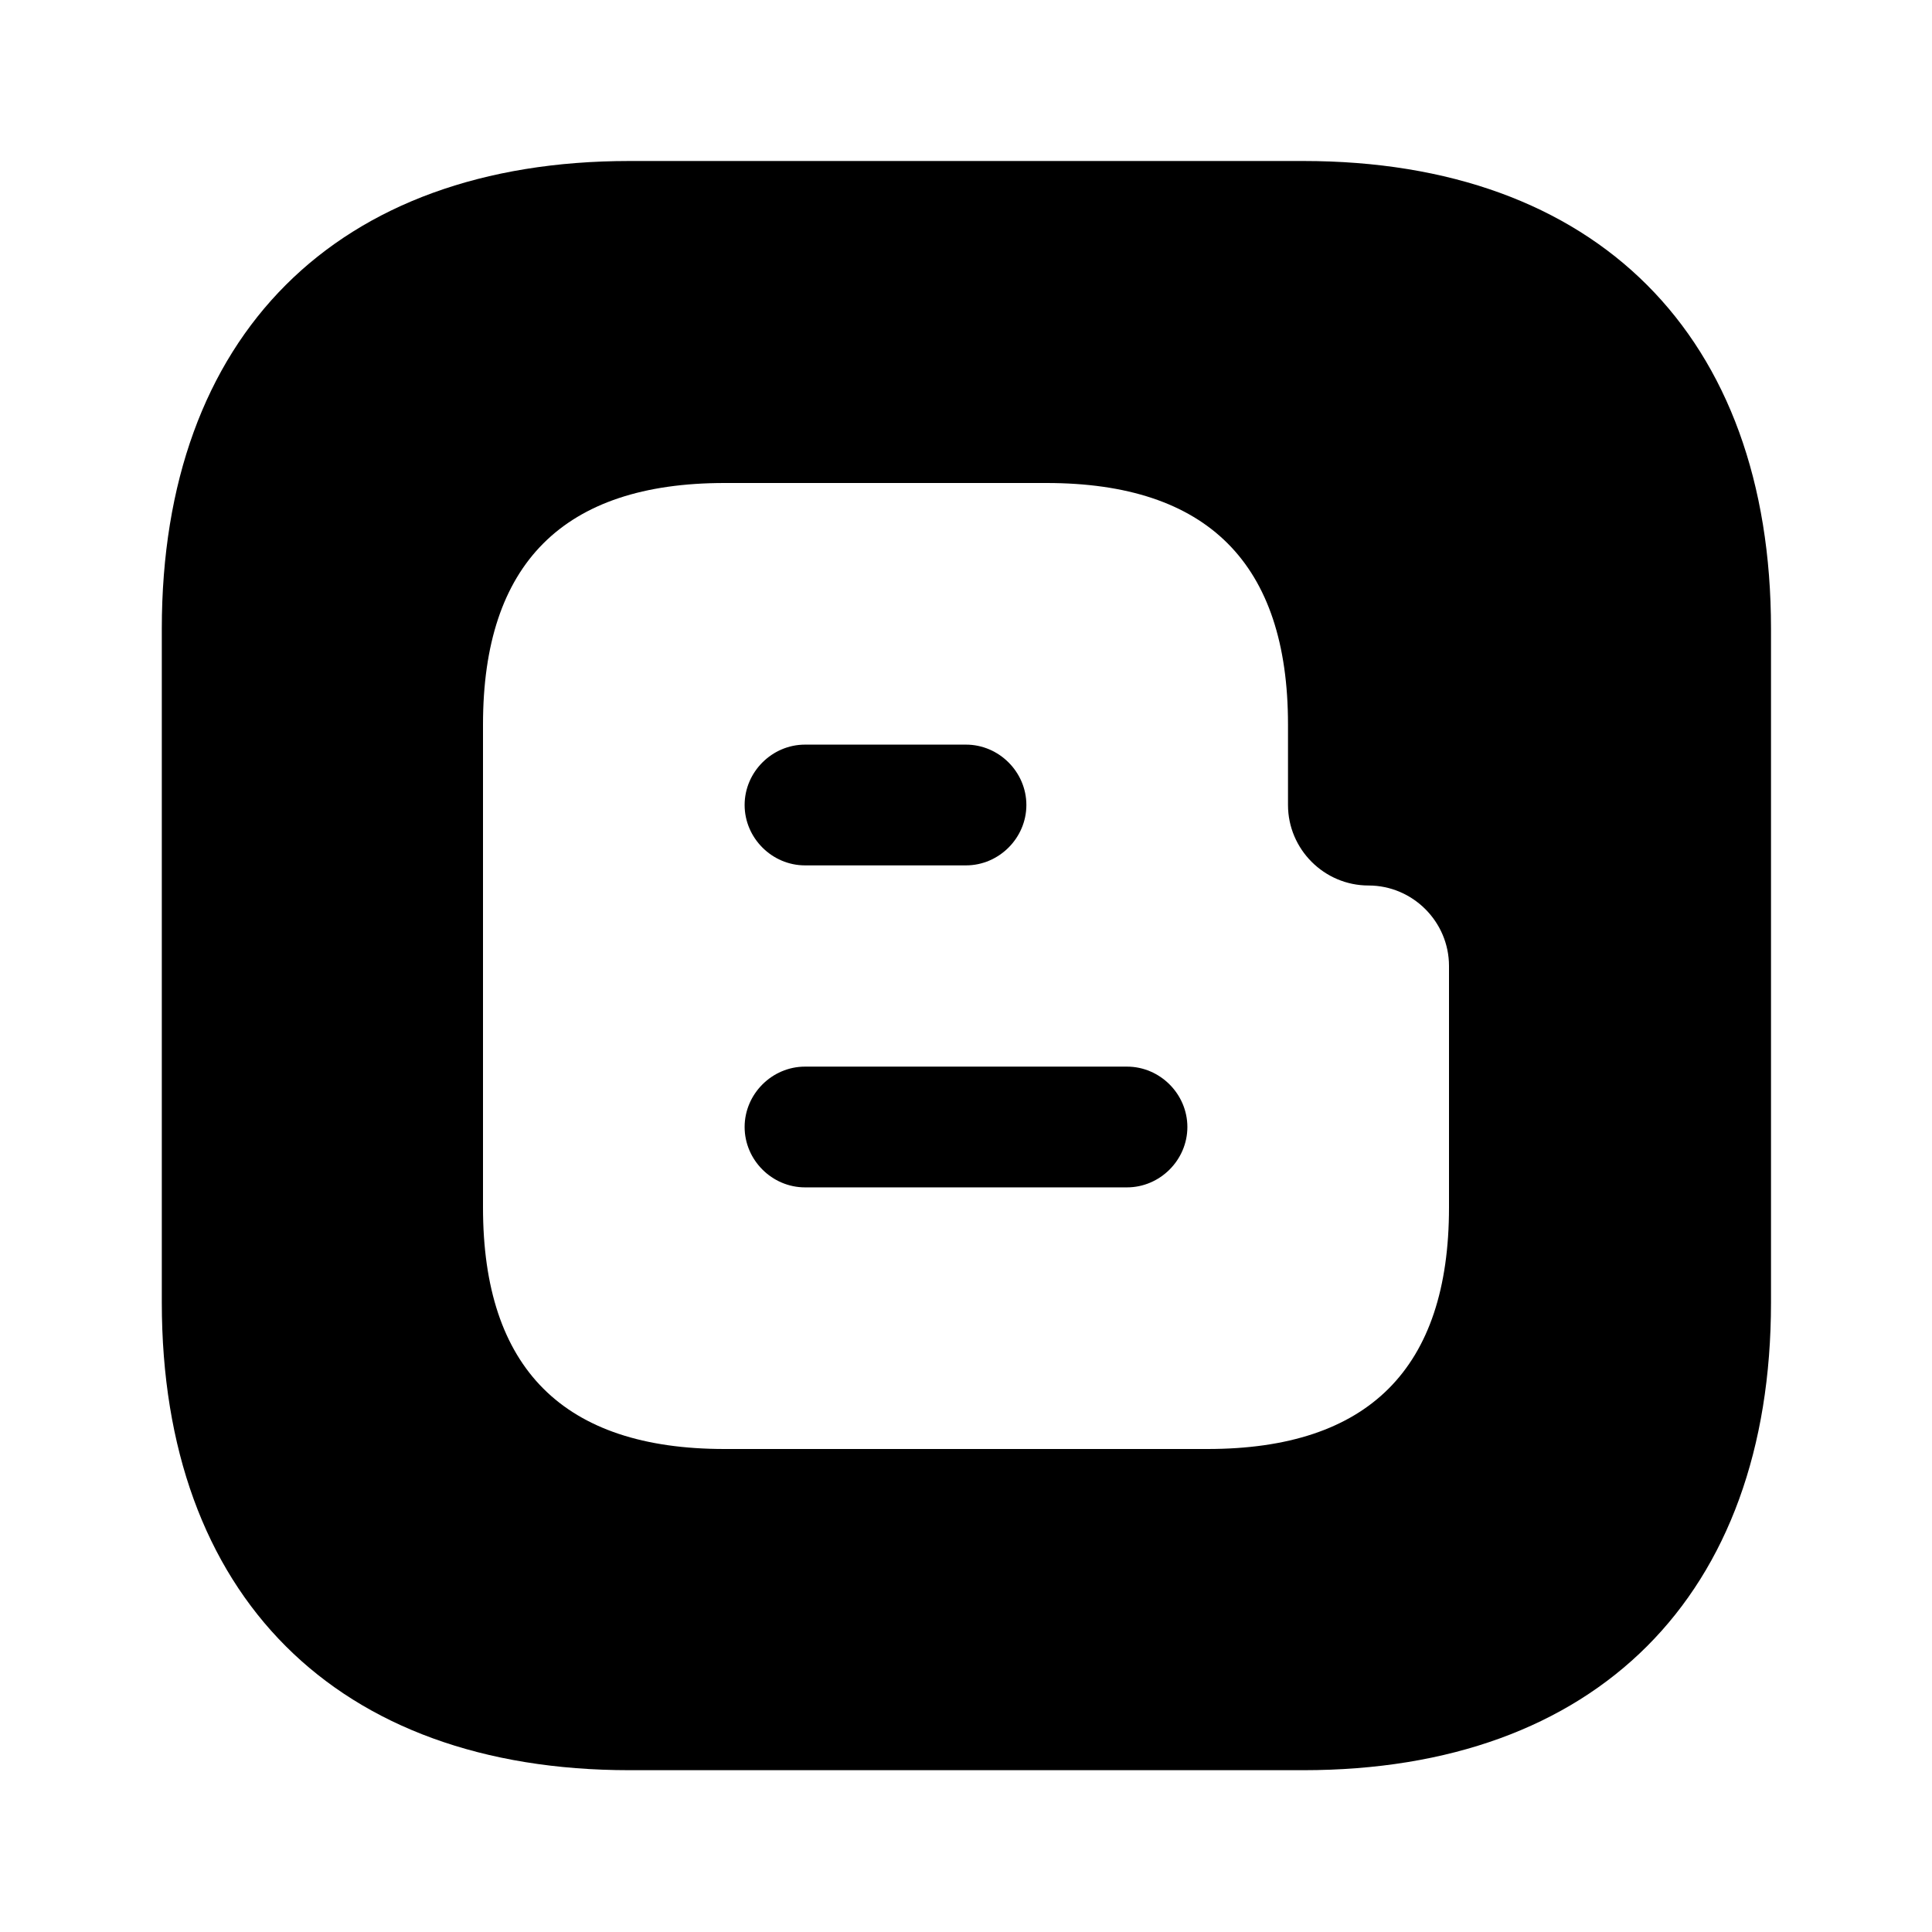 <svg width="24" height="24" viewBox="0 0 24 24"  xmlns="http://www.w3.org/2000/svg">
<path d="M14 13.25H10C9.59 13.25 9.25 13.59 9.25 14C9.25 14.41 9.59 14.75 10 14.75H14C14.41 14.75 14.75 14.41 14.75 14C14.75 13.59 14.41 13.25 14 13.25Z" />
<path d="M10 10.75H12C12.41 10.75 12.75 10.41 12.75 10C12.75 9.59 12.41 9.25 12 9.25H10C9.59 9.25 9.25 9.59 9.25 10C9.25 10.41 9.59 10.75 10 10.75Z" />
<path d="M16.19 2H7.82C4.18 2 2.01 4.17 2.01 7.81V16.18C2.01 19.82 4.18 21.99 7.82 21.99H16.19C19.83 21.99 22 19.82 22 16.18V7.81C22 4.17 19.83 2 16.19 2ZM18 15C18 17 17 18 15 18H9C7 18 6 17 6 15V9C6 7 7 6 9 6H13C15 6 16 7 16 9V10C16 10.55 16.45 11 17 11C17.55 11 18 11.45 18 12V15Z" />
</svg>
